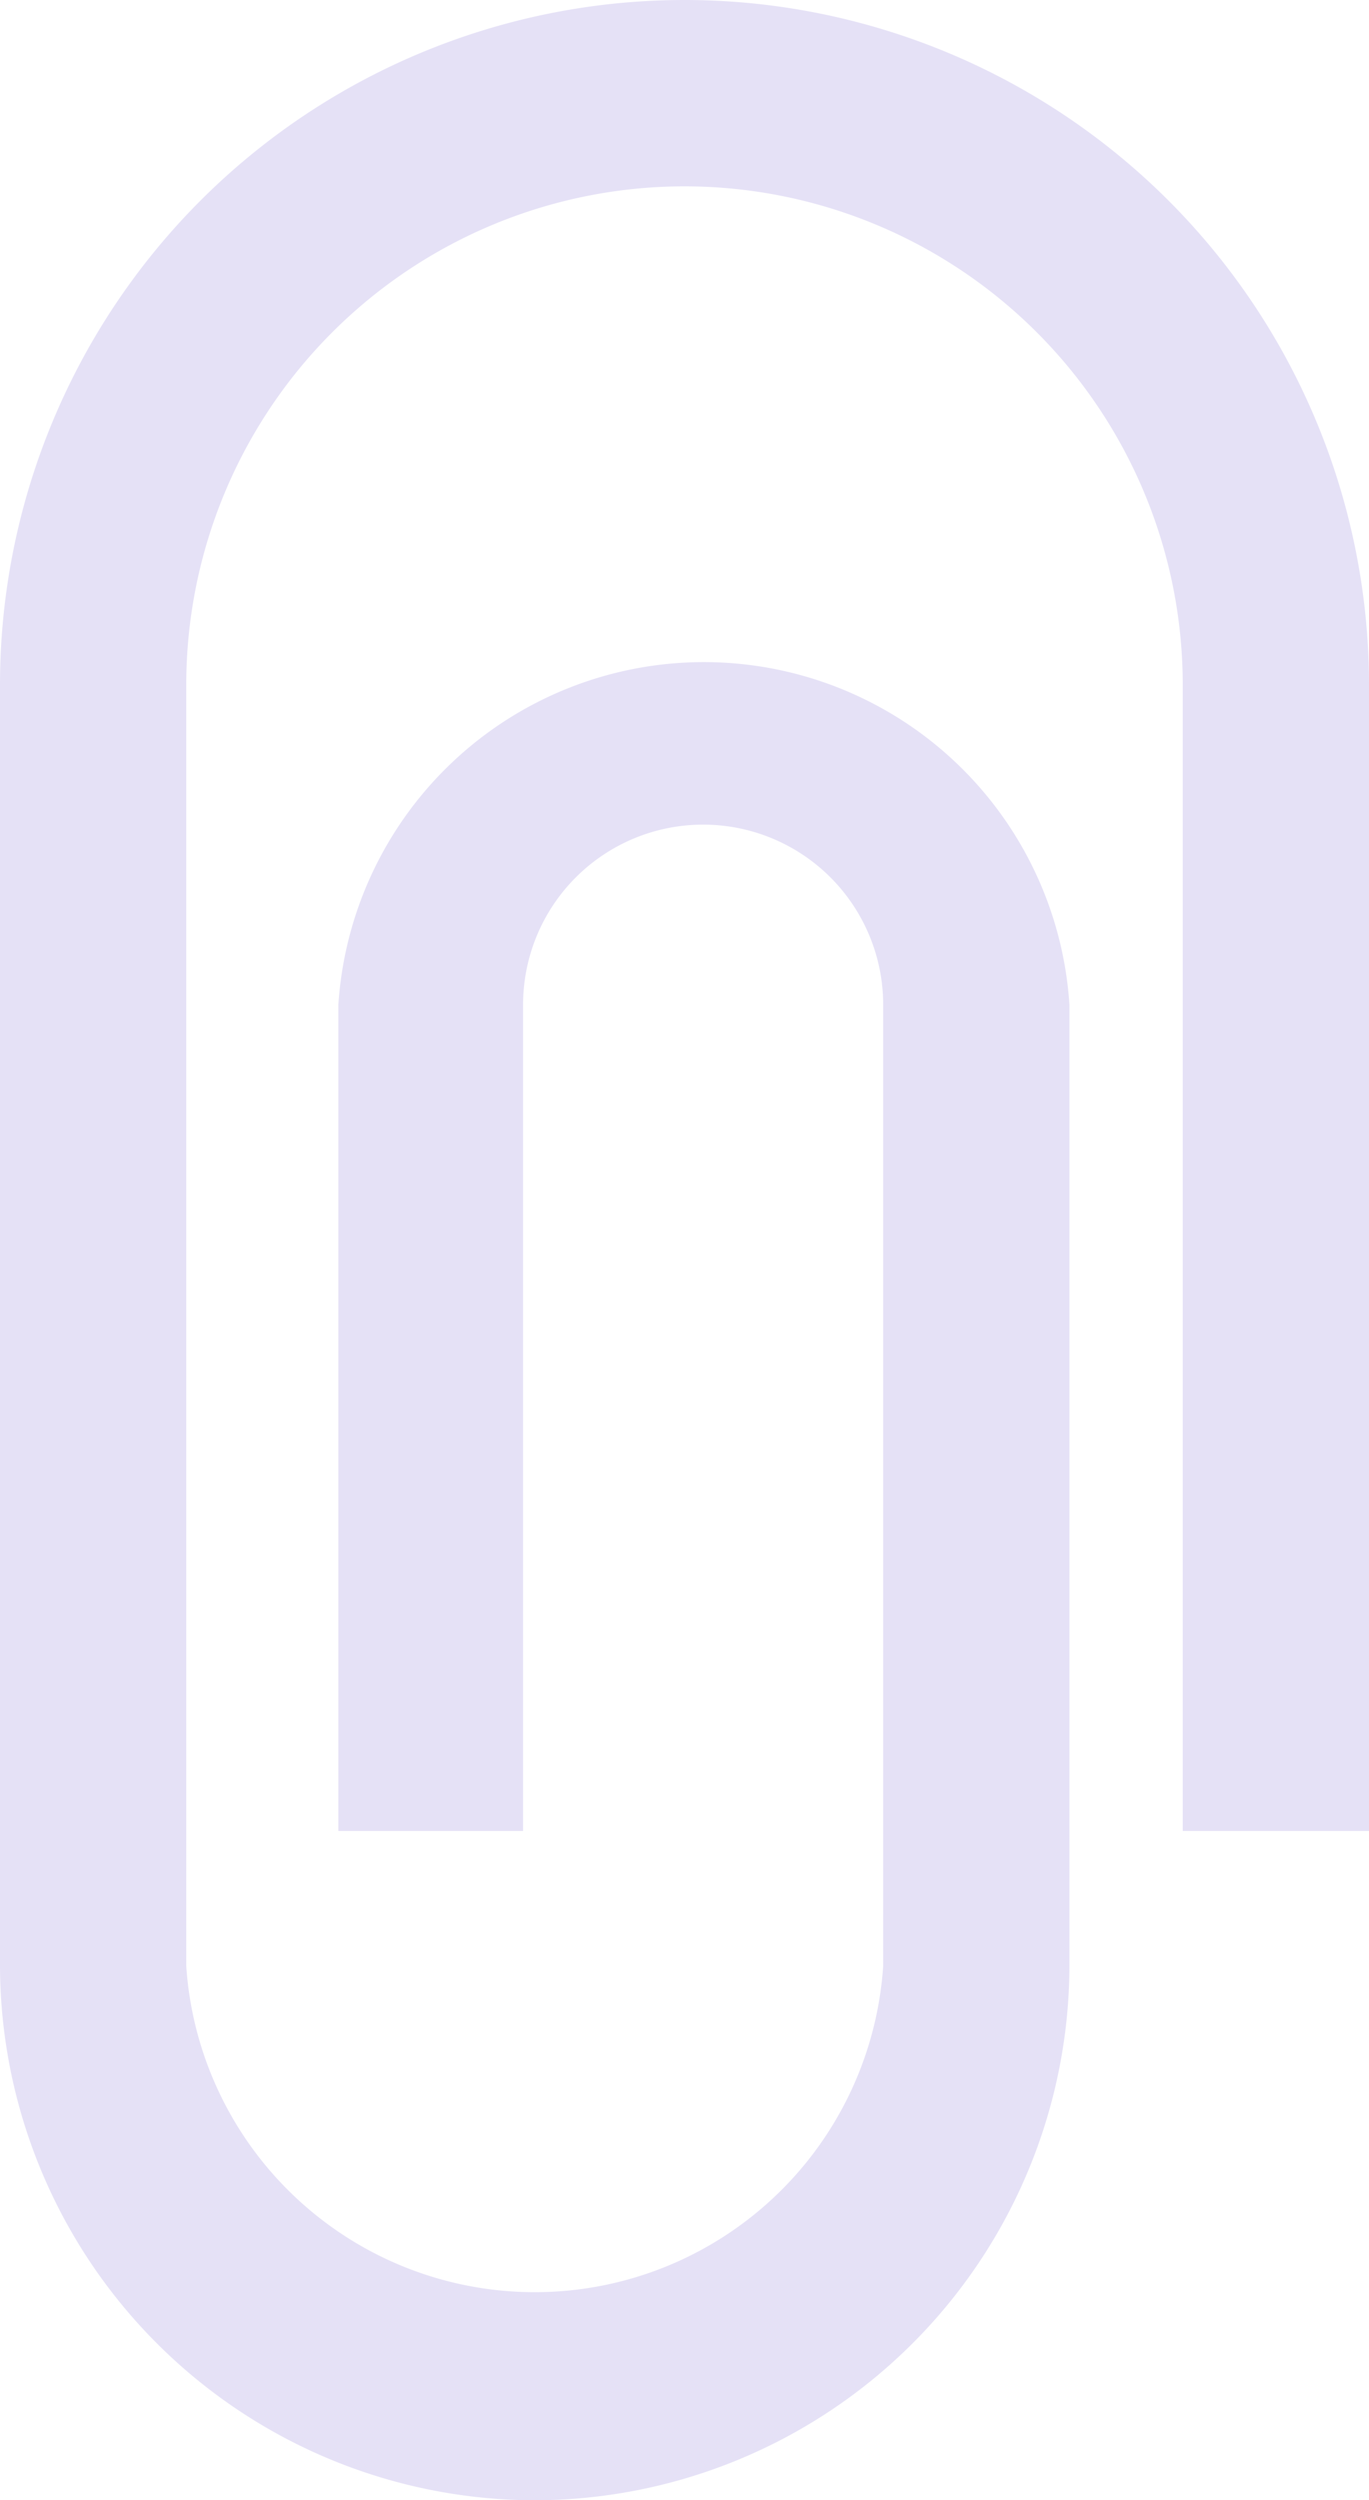 <svg xmlns="http://www.w3.org/2000/svg" viewBox="0 0 8.82 16.1"><defs><style>.cls-1{fill:#e5e1f6;}</style></defs><g id="Capa_2" data-name="Capa 2"><g id="Capa_1-2" data-name="Capa 1"><path class="cls-1" d="M3.44,16.1A3.45,3.45,0,0,1,0,12.66V4.41a4.41,4.41,0,0,1,8.82,0v7.38H7.62V4.41a3.21,3.21,0,0,0-6.42,0v8.25a2.25,2.25,0,0,0,4.49,0V6.47a1.16,1.16,0,0,0-2.32,0v5.32H2.18V6.47a2.36,2.36,0,0,1,4.71,0v6.19A3.45,3.45,0,0,1,3.44,16.1Z"/></g></g></svg>